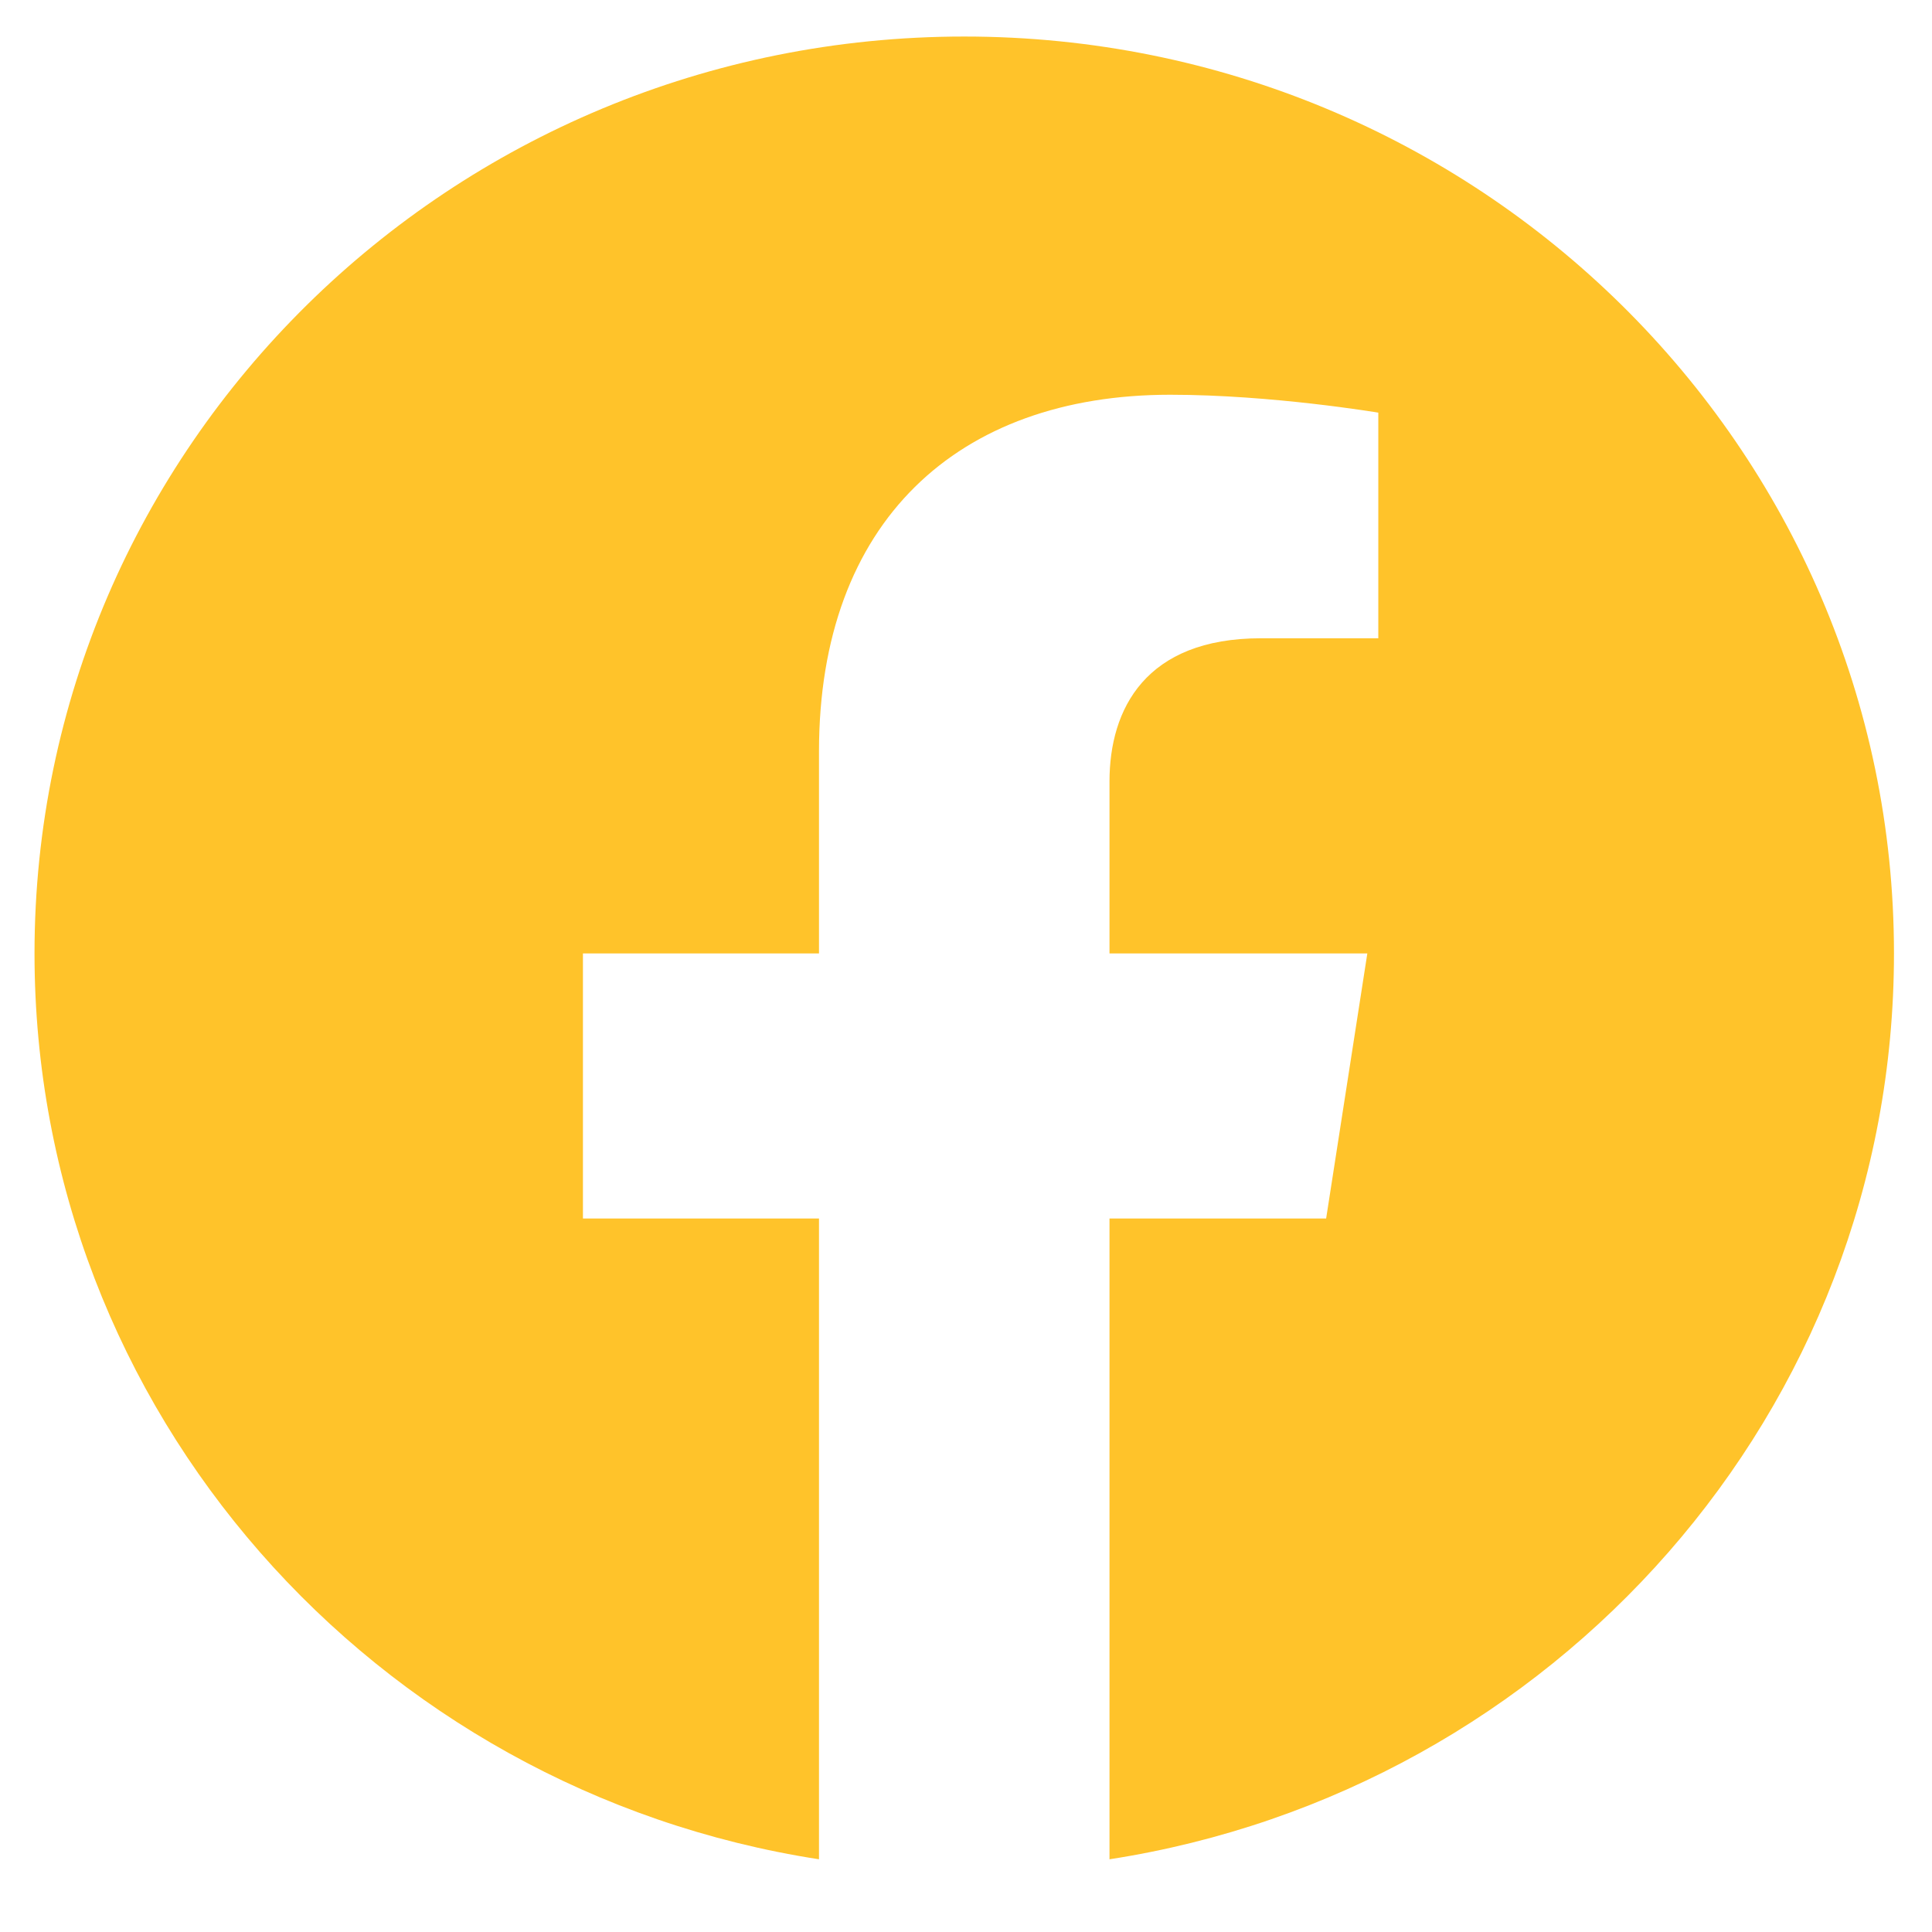 <svg width="22" height="22" fill="none" xmlns="http://www.w3.org/2000/svg"><g clip-path="url(#clip0)"><path d="M21.567 10.857C21.567 5.09 16.827.416 10.98.416 5.132.416.393 5.09.393 10.857c0 5.213 3.87 9.532 8.933 10.315v-7.297H6.638v-3.018h2.688v-2.3c0-2.617 1.58-4.062 3.999-4.062 1.158 0 2.37.204 2.37.204v2.569h-1.336c-1.315 0-1.725.806-1.725 1.631v1.958h2.936l-.469 3.018h-2.467v7.297c5.062-.783 8.933-5.102 8.933-10.315z" fill="#FFC32A"/></g><defs><clipPath id="clip0"><path fill="#fff" transform="translate(.393 .416)" d="M0 0h21.174v20.882H0z"/></clipPath></defs></svg>